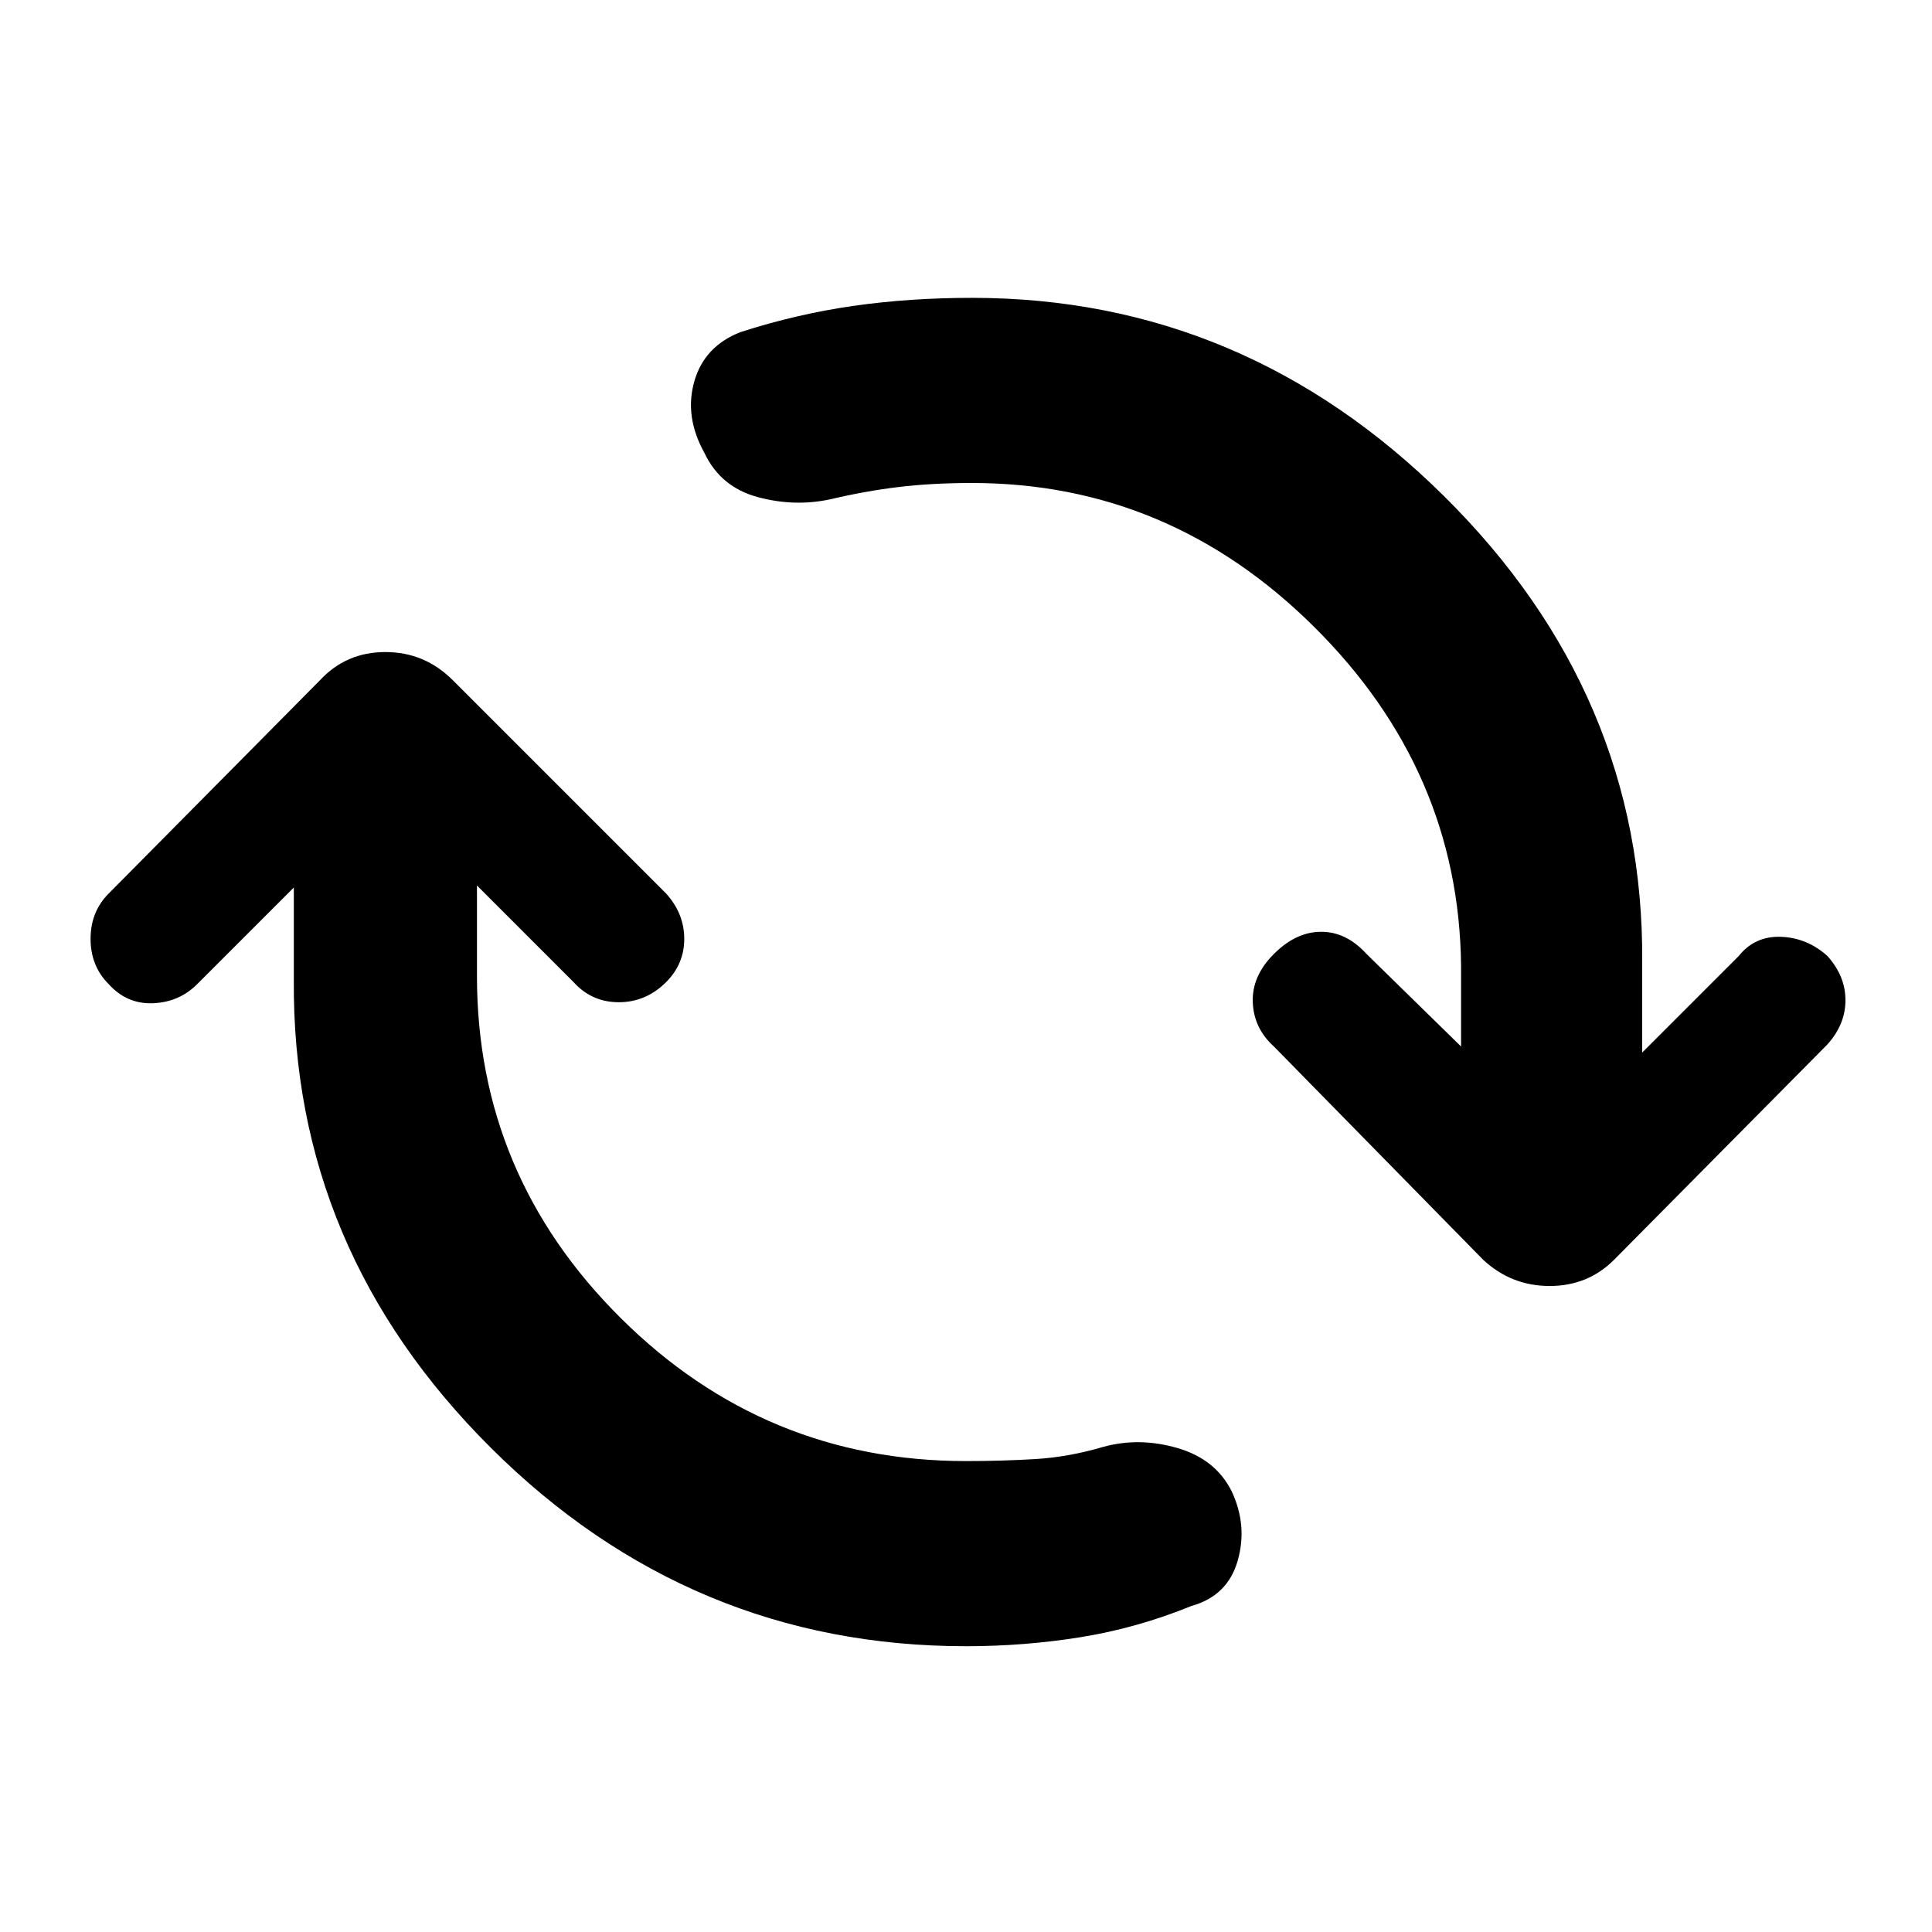 <svg xmlns="http://www.w3.org/2000/svg" height="48" viewBox="0 -960 960 960" width="48"><path d="M480-142q-137 0-236-98.5T146-473v-46l-48 48q-9 9-22 9.5T54-471q-9-9-9-22.5t9-22.5l105-106q13-14 32.5-14t33.5 14l106 106q9 10 9 22.5t-9 21.5q-10 10-23.5 10T285-472l-48-48v45q0 99 71.5 170T480-234q18 0 34.5-1t33.5-6q18-5 37 .5t27 21.5q8 17 3 34.5T592-162q-27 11-55 15.5t-57 4.5Zm3-578q-20 0-36.5 2t-33.5 6q-18 4-36.5-1T350-735q-10-18-5-35.5t23-24.5q28-9 56-13t59-4q135 0 234.5 98.5T816-482v45l48-48q8-10 21-9.5t23 9.5q9 10 9 22t-9 22L802-334q-13 13-32 13t-33-13L633-440q-10-9-10.5-22t10.5-24q11-11 23.5-11t22.5 11l47 46v-40q-1-97-73-168.5T483-720Z"/></svg>
